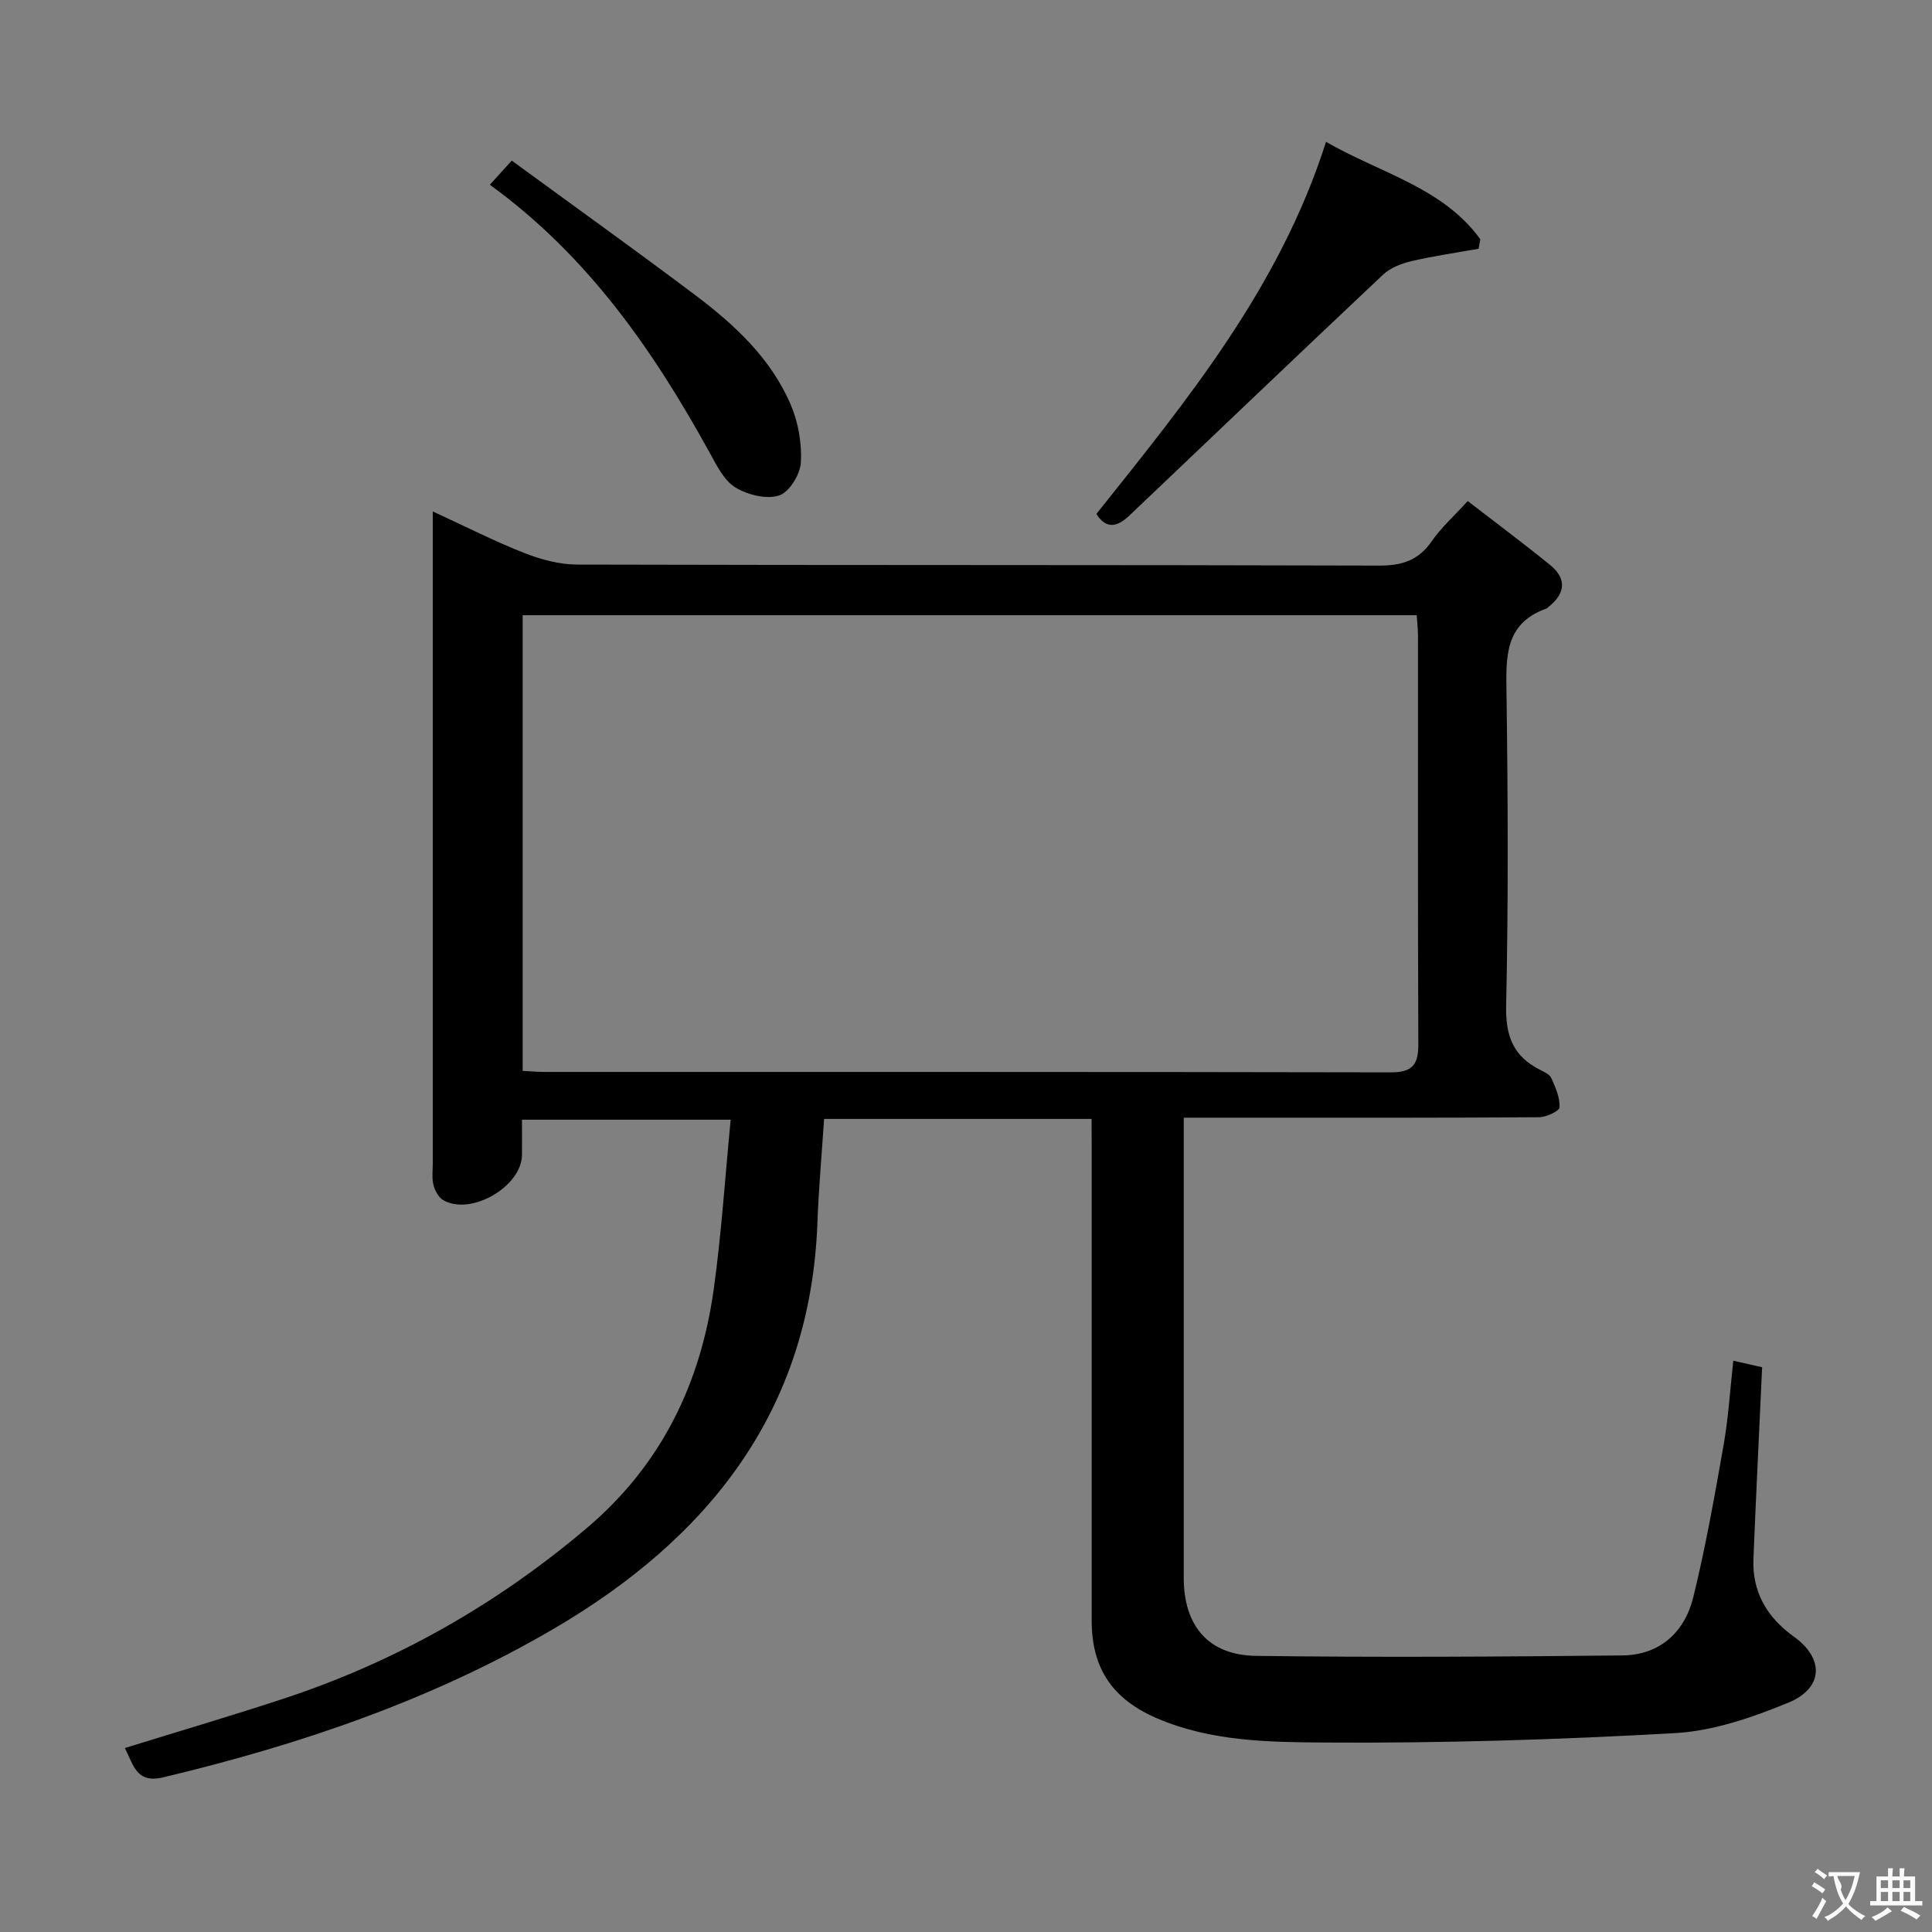 <svg enable-background="new 0 0 400 400" viewBox="0 0 400 400" xmlns="http://www.w3.org/2000/svg"><rect x="0" y="0" width="400" height="400" fill="#808080" stroke="none"/><g fill="#010000"><path d="m226 231.66c-18.88 0-36.98 0-55.38 0-.48 7.29-1.12 14.35-1.38 21.42-1.42 39.03-22.54 65.41-54.73 84.22-25.15 14.69-52.51 23.96-80.78 30.69-5.52 1.31-6.09-2.61-7.88-6.08 11.12-3.44 21.89-6.62 32.57-10.12 23.33-7.65 44.29-19.5 63.06-35.41 15.43-13.08 23.56-29.87 26.29-49.45 1.6-11.48 2.34-23.09 3.51-35.11-14.7 0-28.59 0-43.21 0 0 2.45.03 4.88 0 7.3-.08 6.55-10.54 12.64-16.28 9.37-.98-.56-1.74-1.96-2.04-3.12-.36-1.41-.15-2.98-.15-4.48 0-42.83 0-85.66 0-128.48 0-1.81 0-3.62 0-6.52 6.79 3.12 12.76 6.17 18.97 8.61 3.44 1.35 7.28 2.38 10.94 2.39 55.33.15 110.65.04 165.98.21 4.78.02 8.19-1.07 10.94-5.05 1.96-2.84 4.61-5.2 7.45-8.31 5.81 4.49 11.53 8.74 17.06 13.24 3.52 2.87 3.14 5.94-.37 8.7-.13.1-.24.25-.39.31-8.81 3.12-8.37 10.24-8.27 17.75.29 21.49.39 43-.08 64.49-.14 6.27 1.49 10.47 6.98 13.24.88.44 2.03.96 2.38 1.75.86 1.92 1.8 4.04 1.7 6.04-.04.78-2.75 2.04-4.25 2.05-19 .14-37.99.1-56.99.1-5.3 0-10.6 0-16.57 0v5.77c0 29.83-.01 59.66 0 89.49 0 9.89 5.06 16.03 14.97 16.16 25.27.34 50.56.17 75.84-.09 7.78-.08 12.9-4.81 14.69-12.07 2.57-10.43 4.43-21.05 6.3-31.64.97-5.52 1.3-11.15 1.98-17.31 2.49.56 4.49 1.01 5.97 1.35-.62 13.49-1.27 26.57-1.8 39.66-.28 6.9 2.83 12.15 8.35 16.1 6.32 4.52 6.21 10.67-1.15 13.7-7.43 3.05-15.47 5.84-23.38 6.29-24.24 1.37-48.55 2.12-72.82 1.95-11.47-.08-23.25-.24-34.29-4.93-9.2-3.9-13.72-10.15-13.72-20.34-.01-32.66 0-65.32 0-97.99-.02-1.82-.02-3.63-.02-5.85zm-117.79-9.95c1.72.09 3.02.22 4.32.22 58.47.01 116.94-.03 175.41.09 4.51.01 5.73-1.62 5.71-5.84-.12-28.15-.06-56.3-.07-84.46 0-1.46-.18-2.92-.27-4.35-61.89 0-123.42 0-185.1 0z"/><path d="m274.54 29.37c11.26 6.49 24.16 9.43 31.95 20.17-.12.65-.24 1.31-.37 1.96-4.64.83-9.32 1.5-13.91 2.57-2.07.49-4.35 1.37-5.86 2.79-17.55 16.53-34.97 33.2-52.45 49.81-2.31 2.19-4.68 3.22-6.91-.26 18.76-23.53 37.92-46.84 47.55-77.04z"/><path d="m101.42 38.25c1.41-1.56 2.5-2.76 4.53-5 12.68 9.27 25.44 18.41 37.97 27.83 8.16 6.14 15.68 13.11 19.79 22.7 1.57 3.67 2.33 8.04 2.1 12.01-.15 2.46-2.43 6.14-4.53 6.8-2.64.83-6.52-.14-9.04-1.68-2.33-1.43-3.83-4.5-5.26-7.09-11.64-21.16-25.17-40.76-45.56-55.57z"/></g><path d="m377.9 391.2c-.2.3-.4.5-.6.8-.7-.6-1.4-1-2.2-1.5.2-.3.4-.5.5-.8.6.4 1.4.8 2.3 1.5zm-1.8 6.1c-.2-.2-.5-.4-.9-.6.4-.6.8-1.2 1.2-1.9s.7-1.3.9-1.9c.3.3.5.5.8.7-.7 1.3-1.4 2.6-2 3.7zm2.2-9c-.3.3-.5.5-.6.8-.6-.6-1.3-1.1-2-1.5.3-.3.5-.5.6-.7.6.5 1.3.9 2 1.4zm.3.2v-.9h2 4.5c-.3 1.3-.6 2.5-1 3.6s-.9 2.1-1.4 3c.4.5 1 1 1.6 1.4s1.2.8 1.9 1.1c-.3.2-.5.4-.8.8-.4-.3-1-.7-1.6-1.2s-1.2-1.1-1.6-1.6c-.5.6-1.1 1.1-1.7 1.6s-1.4.9-2.1 1.4c-.1-.3-.3-.5-.7-.8.6-.2 1.2-.5 1.9-1s1.4-1.1 2-1.8c-.5-.8-.9-1.6-1.2-2.5s-.6-2-.8-3.2c-.4.1-.7.1-1 .1zm2.5 2.7c.3 1 .7 1.7 1 2.2.3-.5.6-1.1 1-2s.6-1.9.9-3h-3.2-.4c.1.9 1.3 1.8.7 2.8z" fill="#fbfafa"/><path d="m396.5 388.5v1.5 3.6h1.5v.9c-.4 0-1 0-1.7 0h-7.9c-.5 0-.9 0-1.2 0v-.9h1.3v-3.5c0-.7 0-1.2 0-1.6h2.4c0-.8 0-1.4 0-1.7h1c0 .3-.1.8-.1 1.7h1.5c0-.8 0-1.4 0-1.7h1c0 .3-.1.9-.1 1.7zm-8.2 9.2c-.2-.3-.5-.5-.8-.8.8-.3 1.4-.6 1.9-.9s1-.7 1.4-1.1c.3.3.6.5.9.8-1.6 1-2.8 1.6-3.4 2zm2.6-6.8v-1.6h-1.5v1.6zm0 2.7v-1.9h-1.5v1.9zm2.4-2.7v-1.6h-1.5v1.6zm0 2.7v-1.9h-1.5v1.9zm.2 2 .7-.8c.4.2.9.5 1.6.8s1.3.7 1.8 1c-.3.3-.5.5-.8.8-.4-.3-1.5-1-3.3-1.8zm2-4.7v-1.6h-1.4v1.6zm0 2.7v-1.9h-1.4v1.9z" fill="#fbfafa"/></svg>